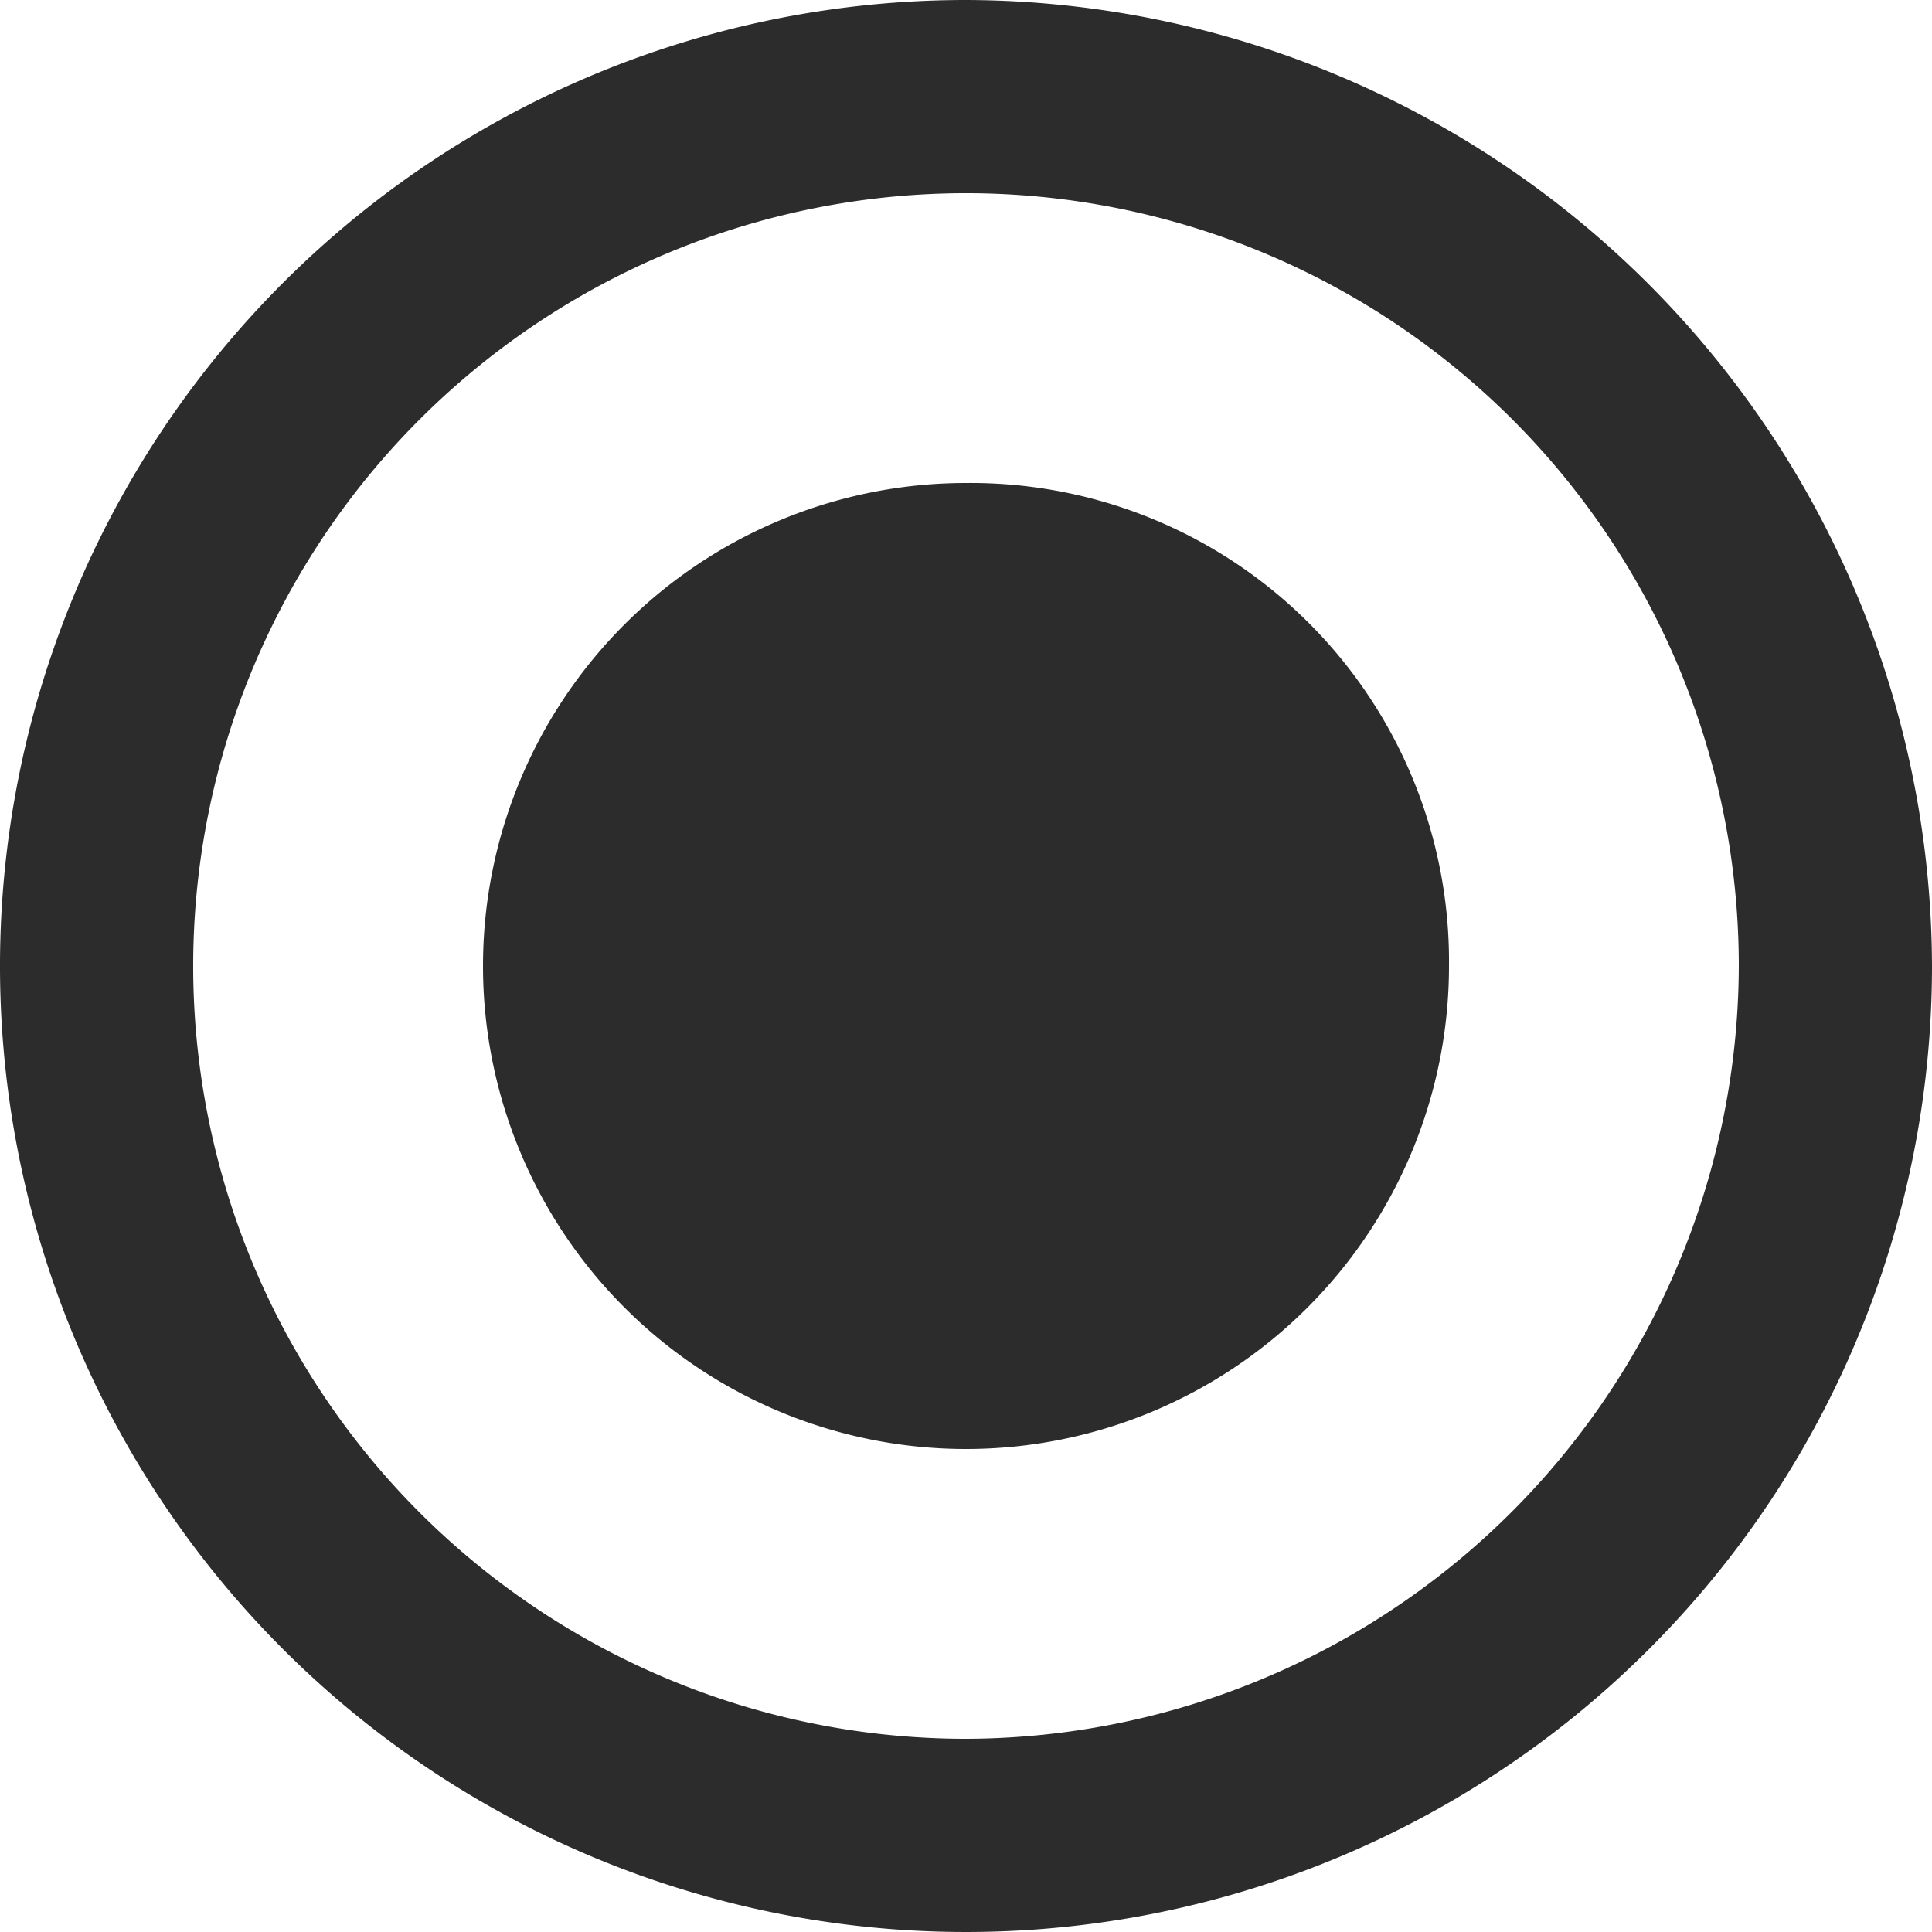 <svg xmlns="http://www.w3.org/2000/svg" width="24" height="24" viewBox="0 0 24 24">
    <defs>
        <style type="text/css">
            .cls-1{fill:#2c2c2c;fill-rule:evenodd}
        </style>
    </defs>
    <g id="radiobttom_active" transform="translate(-508 -240)">
        <path id="radio_on" d="M14 8a6 6 0 1 0 6 6 5.942 5.942 0 0 0-6-6zm0-6a12 12 0 1 0 12 12A12.035 12.035 0 0 0 14 2zm0 21.6a9.6 9.6 0 1 1 9.6-9.6 9.628 9.628 0 0 1-9.6 9.6z" class="cls-1" transform="translate(506 238)"/>
    </g>
</svg>
